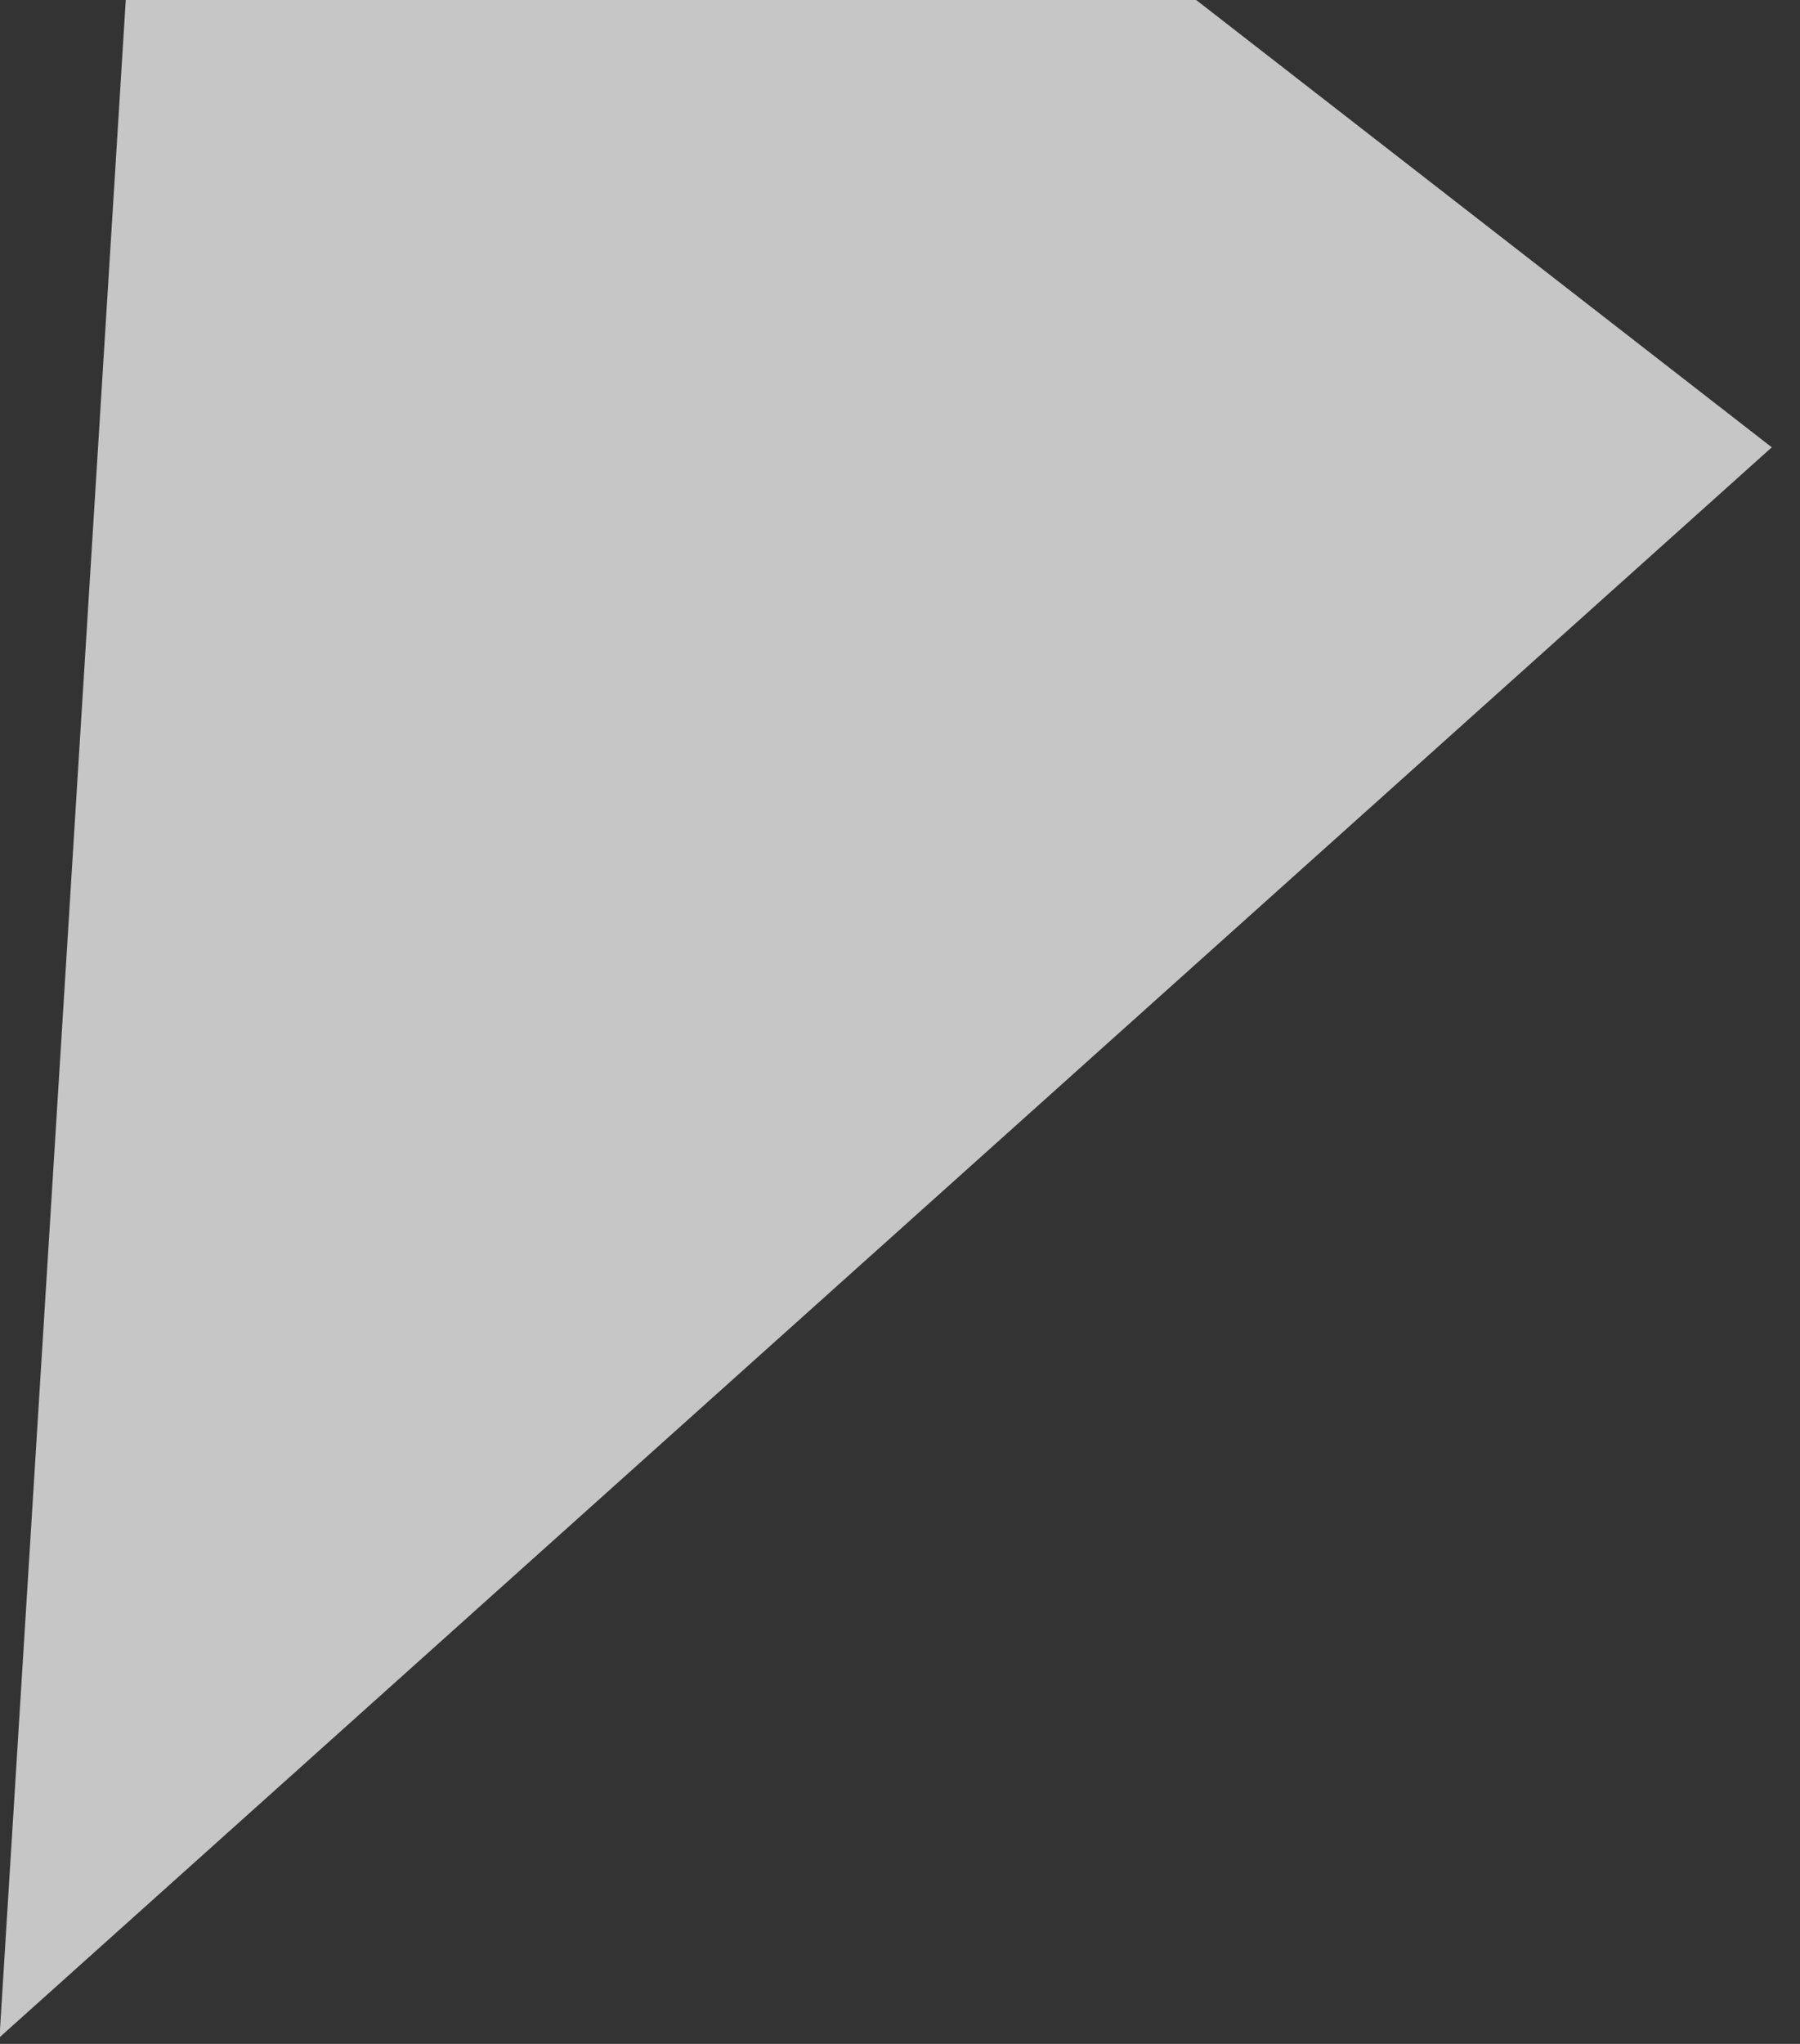 <svg width="37" height="42" viewBox="0 0 37 42" fill="none" xmlns="http://www.w3.org/2000/svg">
<rect x="0" y="0" width="37" height="42" fill="#333333" stroke="none"/>
<path opacity="0.75" d="M-0.01 41.866L3.596 -16.309L36.42 9.192L-0.01 41.866Z" fill="#F7F7F7"/>
</svg>
